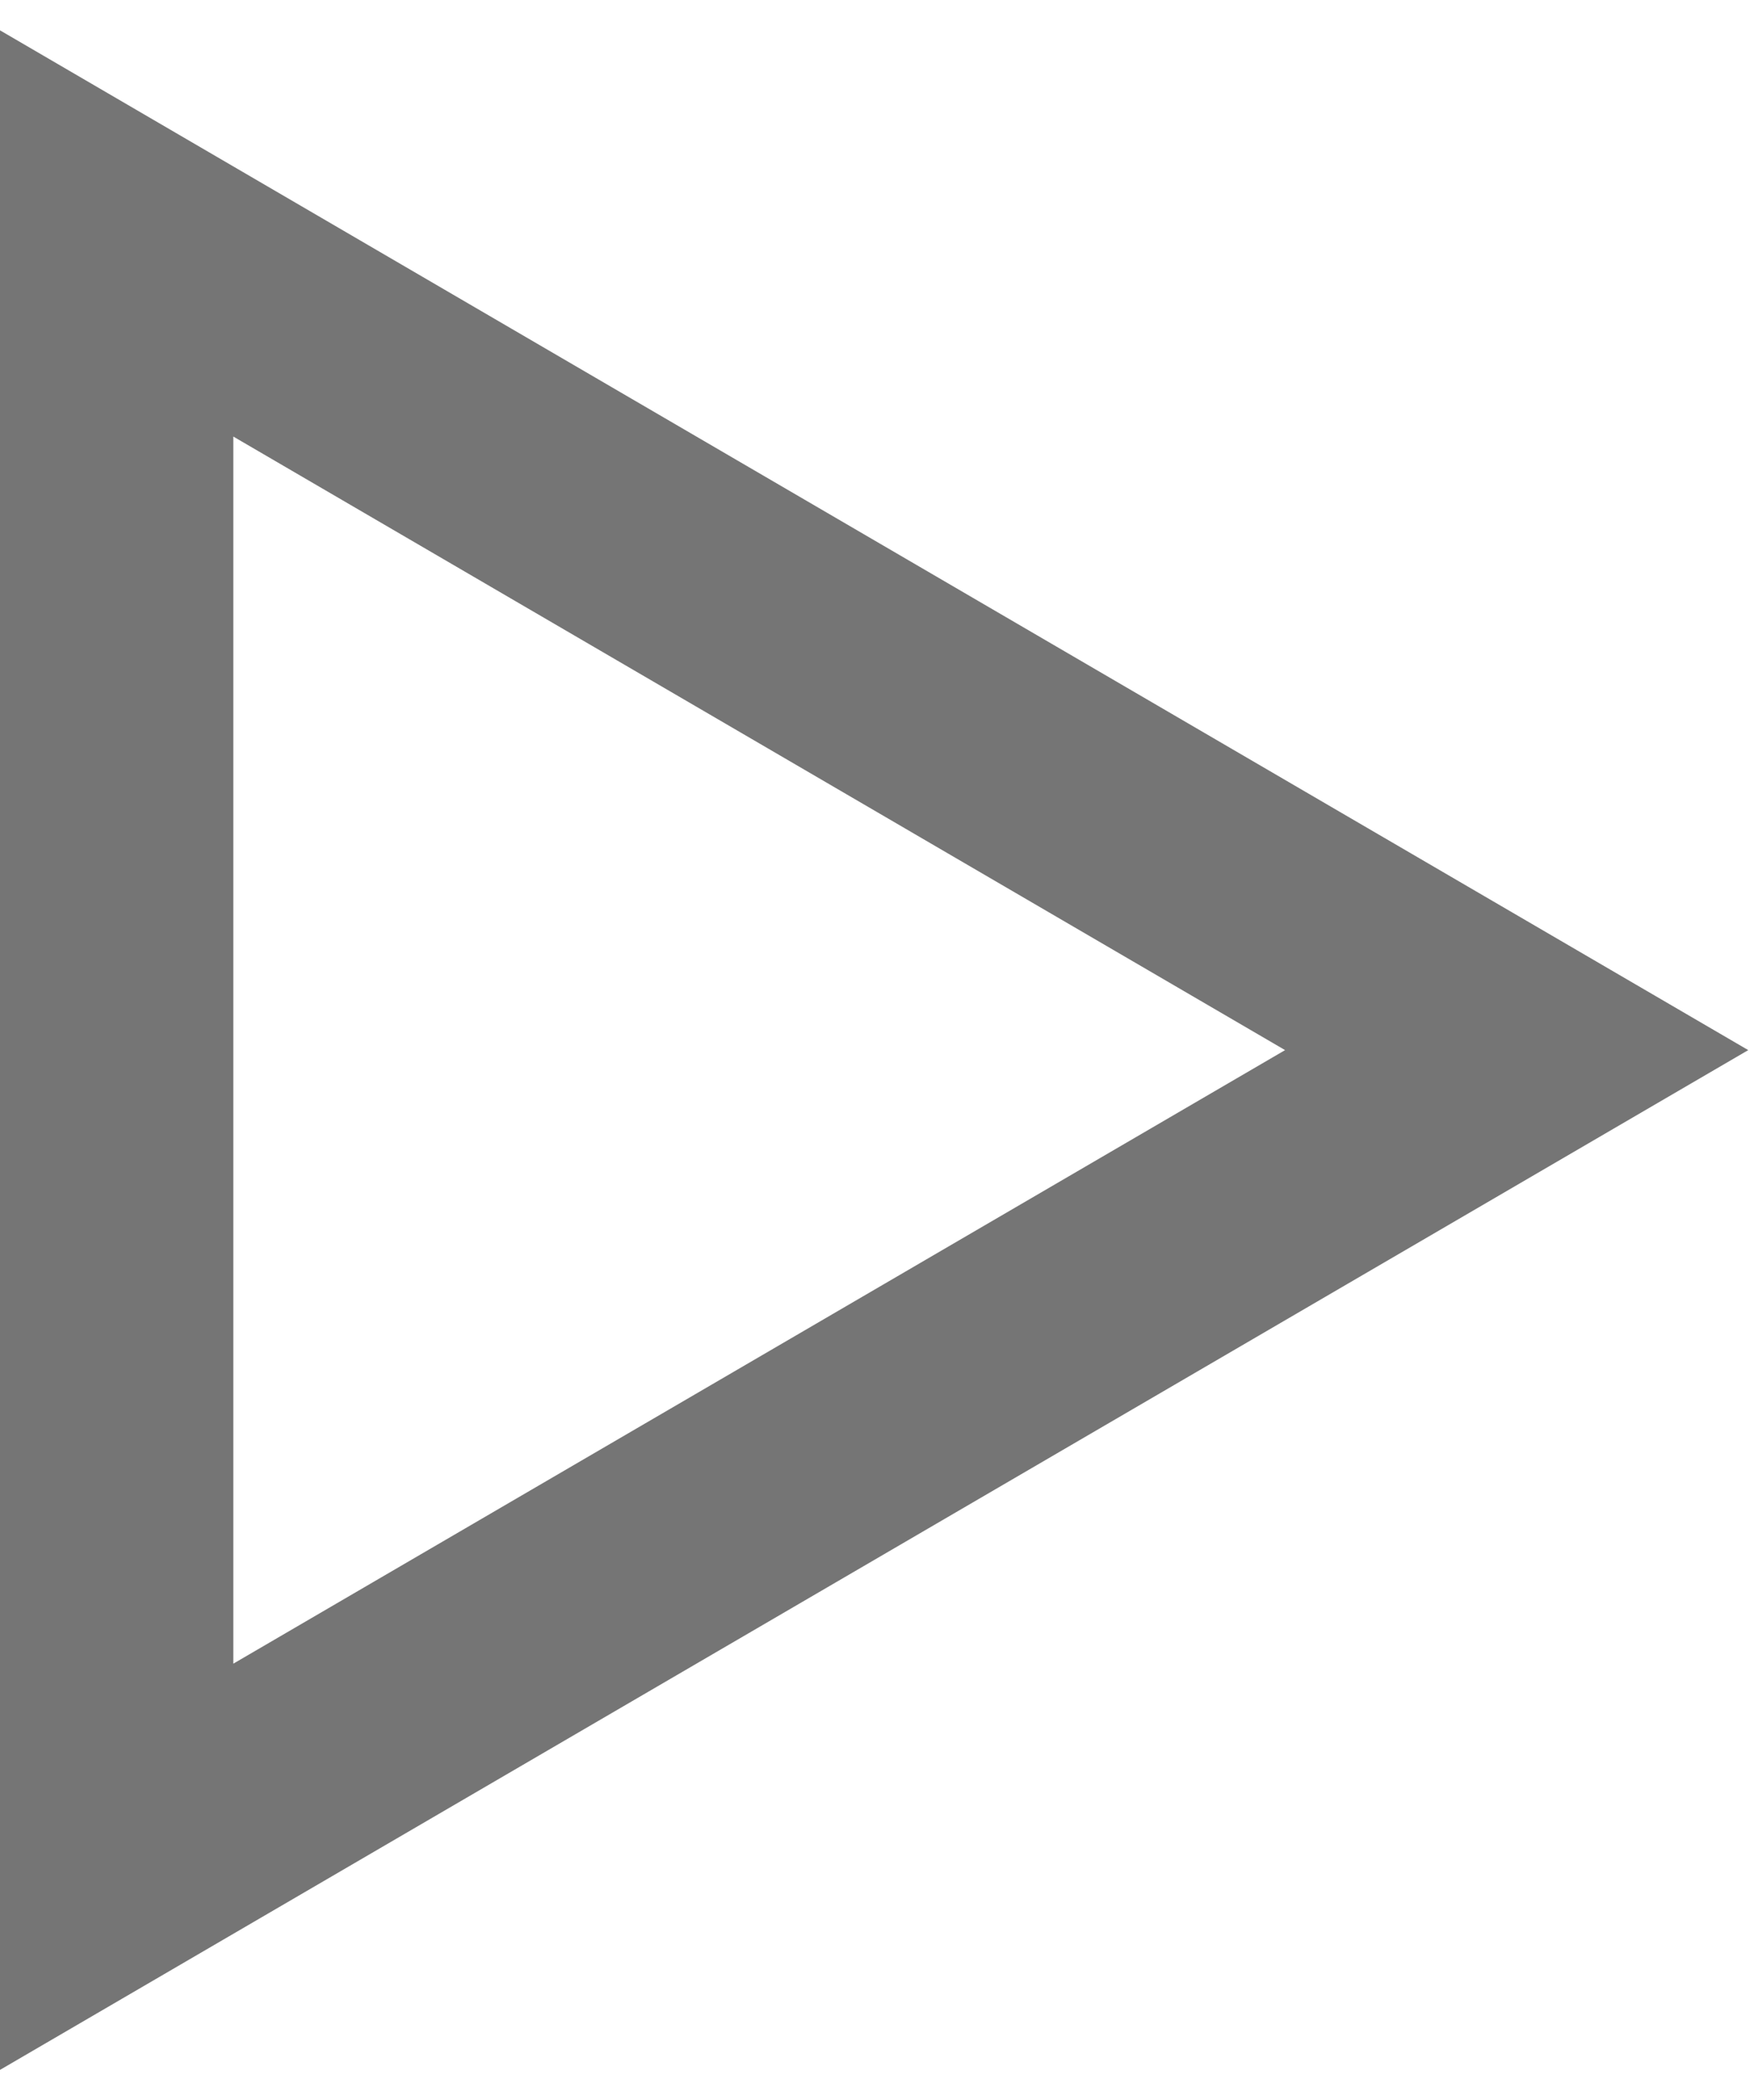 <?xml version="1.0" encoding="UTF-8"?>
<svg width="15px" height="18px" viewBox="0 0 15 18" version="1.1" xmlns="http://www.w3.org/2000/svg" xmlns:xlink="http://www.w3.org/1999/xlink">
    <!-- Generator: Sketch 42 (36781) - http://www.bohemiancoding.com/sketch -->
    <title>Fill 492</title>
    <desc>Created with Sketch.</desc>
    <defs></defs>
    <g id="Page-1" stroke="none" stroke-width="1" fill="none" fill-rule="evenodd">
        <g id="Line-Icons" transform="translate(-53, -674)" fill="#757575">
            <g id="Fill-492" transform="translate(53, 674)">
                <path d="M2,3.742 L11.015,9.001 L2,14.26 L2,3.742 Z M0,0.26 L0,17.742 L14.985,9.001 L0,0.26 Z"></path>
            </g>
        </g>
    </g>
</svg>